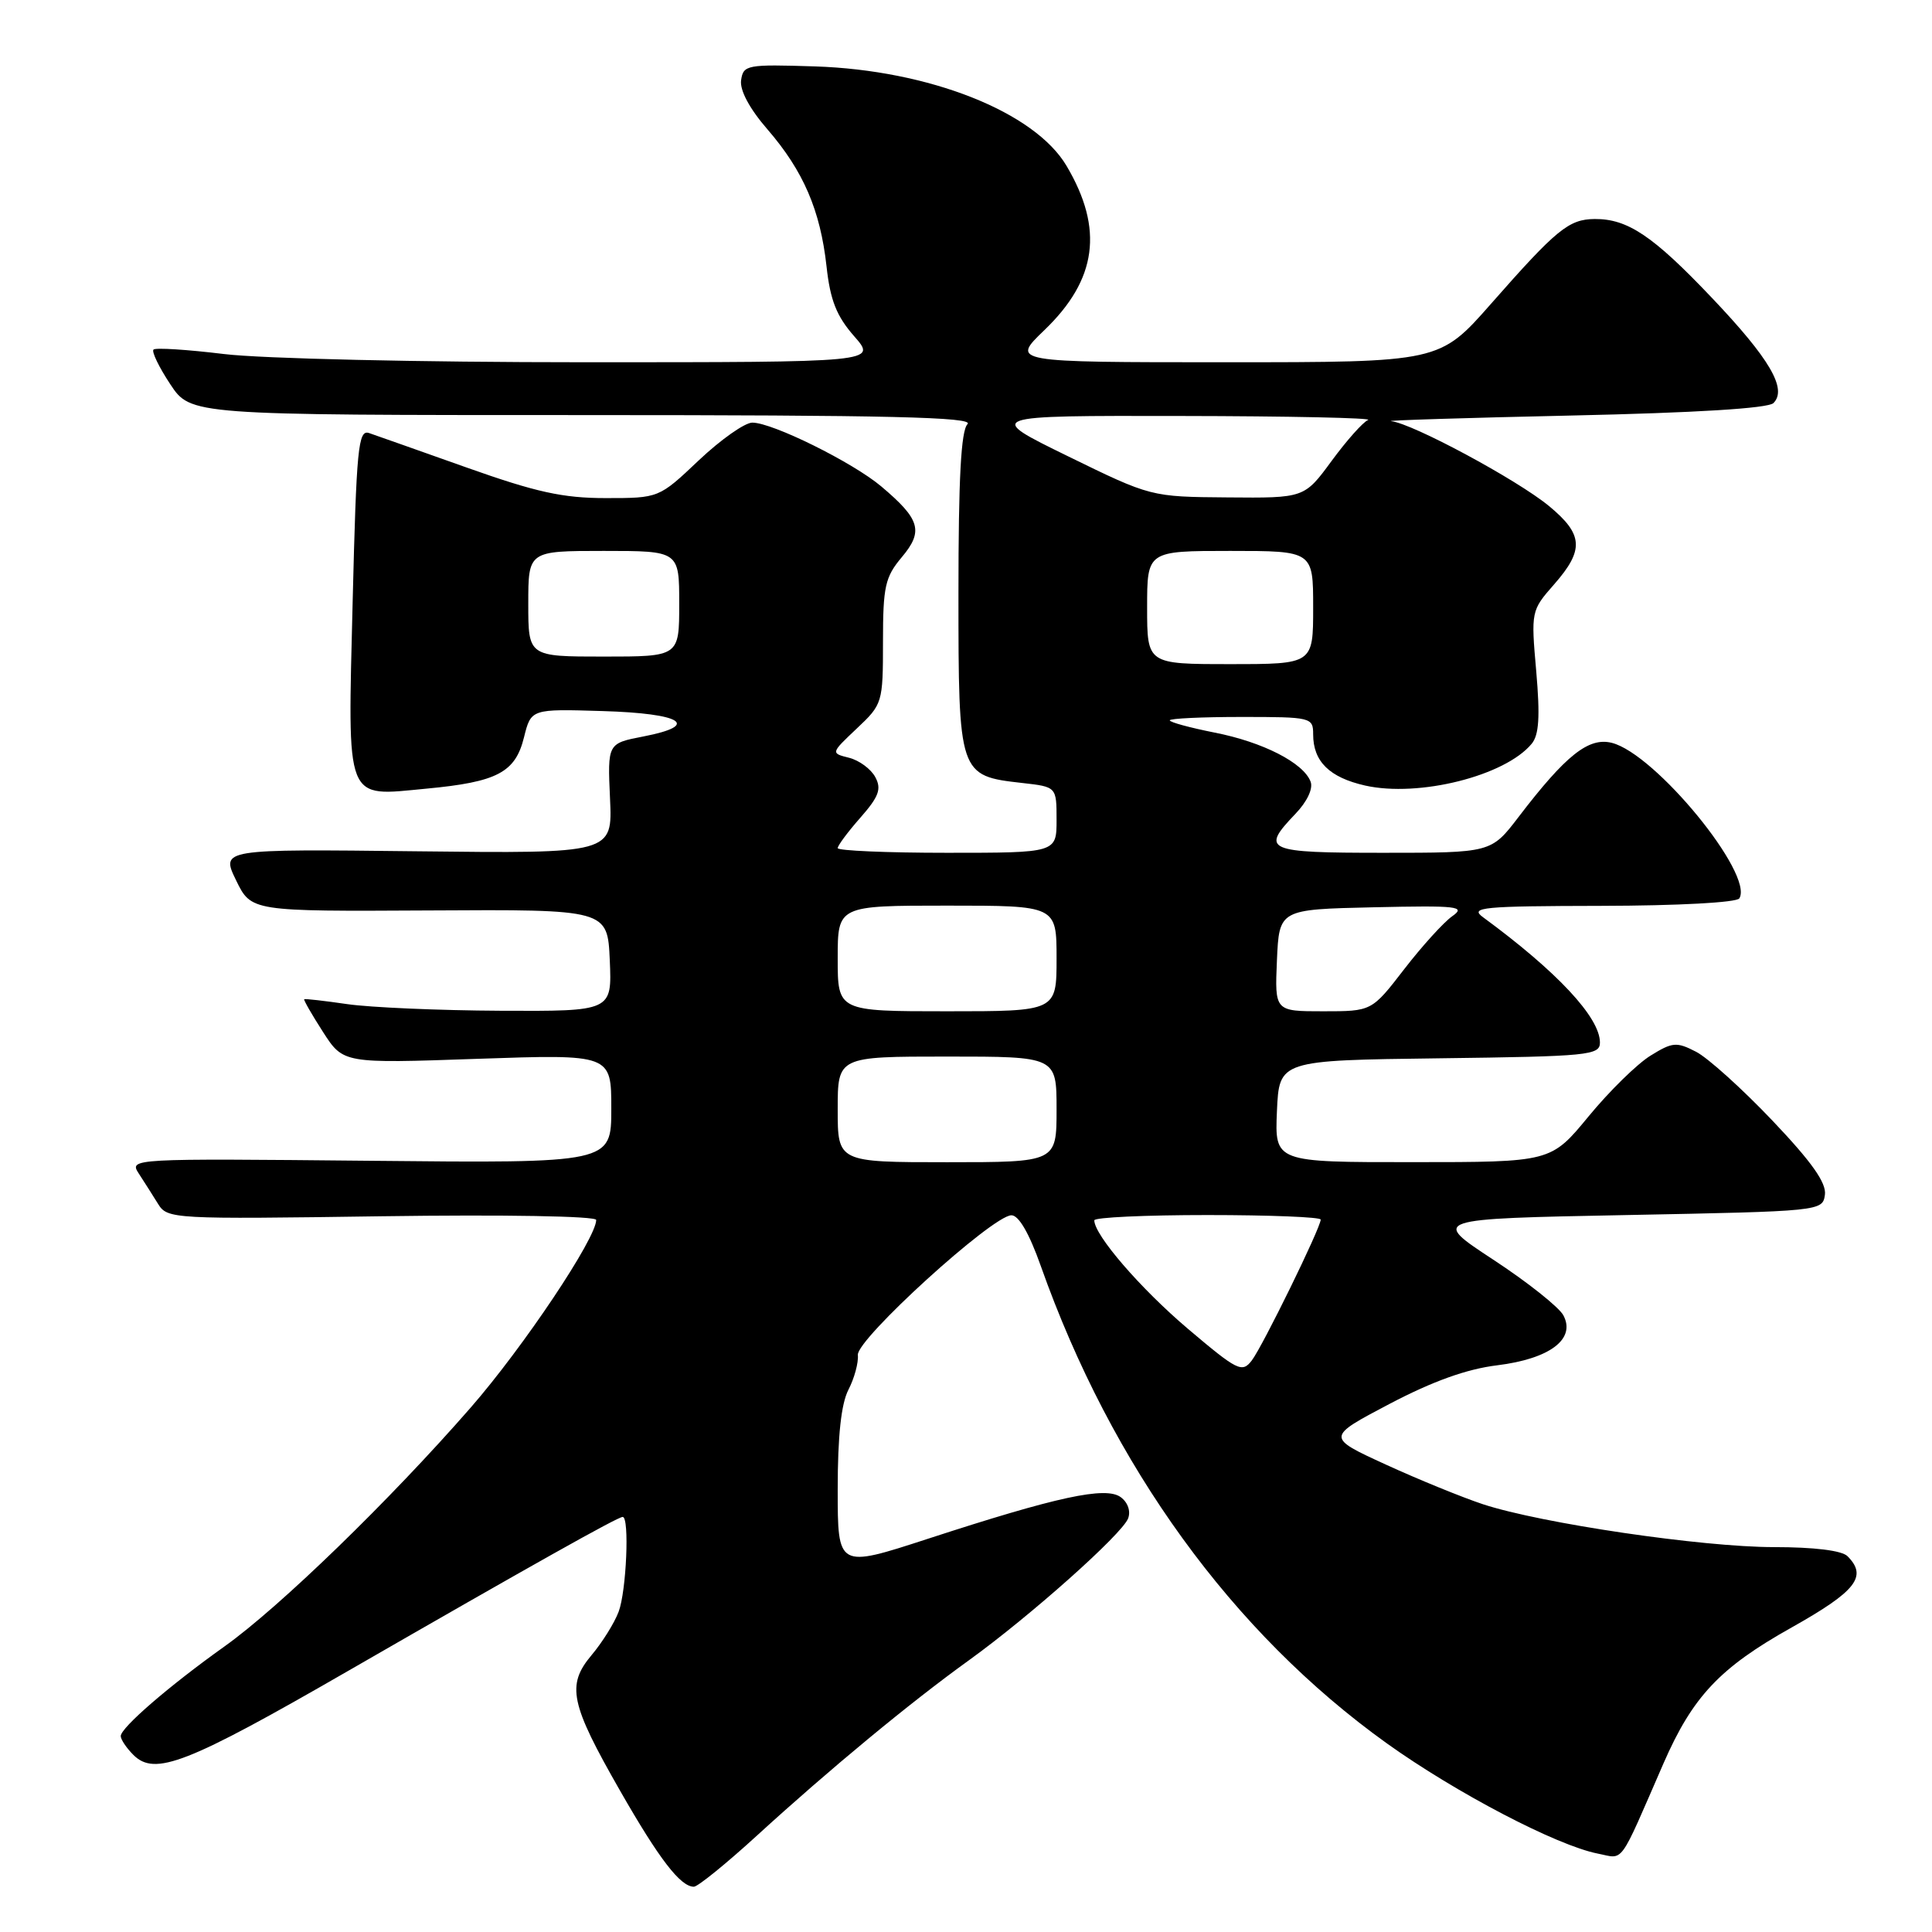 <?xml version="1.0" encoding="UTF-8" standalone="no"?>
<!DOCTYPE svg PUBLIC "-//W3C//DTD SVG 1.1//EN" "http://www.w3.org/Graphics/SVG/1.1/DTD/svg11.dtd" >
<svg xmlns="http://www.w3.org/2000/svg" xmlns:xlink="http://www.w3.org/1999/xlink" version="1.1" viewBox="0 0 256 256">
 <g >
 <path fill="currentColor"
d=" M 100.27 243.25 C 109.91 234.44 120.59 225.61 128.38 220.00 C 136.49 214.15 148.67 203.30 149.48 201.20 C 149.85 200.23 149.44 199.07 148.50 198.38 C 146.51 196.92 140.06 198.32 122.94 203.90 C 111.00 207.79 111.00 207.79 111.00 197.35 C 111.00 190.27 111.46 186.01 112.42 184.15 C 113.20 182.64 113.77 180.57 113.67 179.54 C 113.48 177.46 131.47 161.09 134.01 161.03 C 134.98 161.01 136.37 163.40 137.91 167.75 C 147.31 194.29 163.30 216.34 183.77 231.01 C 192.94 237.57 206.27 244.54 211.71 245.61 C 215.25 246.30 214.41 247.46 220.42 233.66 C 224.29 224.80 227.88 220.98 237.40 215.65 C 245.96 210.84 247.49 208.89 244.80 206.20 C 244.05 205.45 240.37 205.00 235.05 205.00 C 225.56 205.00 204.24 201.86 196.50 199.32 C 193.76 198.41 187.96 196.05 183.62 194.06 C 175.73 190.44 175.73 190.44 184.11 186.03 C 189.84 183.02 194.36 181.40 198.38 180.91 C 205.36 180.05 208.84 177.43 207.15 174.28 C 206.57 173.20 202.39 169.88 197.86 166.91 C 189.62 161.50 189.62 161.50 215.56 161.00 C 241.29 160.50 241.50 160.48 241.81 158.32 C 242.03 156.75 240.09 153.99 234.86 148.49 C 230.86 144.28 226.31 140.18 224.75 139.37 C 222.15 138.03 221.62 138.07 218.70 139.88 C 216.93 140.97 213.24 144.59 210.50 147.92 C 205.50 153.99 205.50 153.99 187.20 153.99 C 168.91 154.00 168.91 154.00 169.20 147.25 C 169.50 140.50 169.50 140.50 190.75 140.23 C 210.53 139.98 212.00 139.83 212.00 138.14 C 212.00 134.82 206.35 128.76 196.50 121.53 C 194.71 120.22 196.39 120.06 212.19 120.03 C 222.33 120.01 230.13 119.59 230.47 119.04 C 232.44 115.86 219.33 99.87 213.57 98.43 C 210.50 97.66 207.48 100.06 201.22 108.25 C 197.59 113.00 197.59 113.00 183.29 113.00 C 167.71 113.00 167.01 112.69 171.63 107.86 C 173.20 106.23 174.02 104.49 173.66 103.57 C 172.71 101.07 167.32 98.32 160.93 97.07 C 157.67 96.42 155.00 95.70 155.00 95.45 C 155.00 95.20 159.28 95.00 164.50 95.00 C 173.76 95.00 174.00 95.06 174.00 97.31 C 174.00 100.90 176.16 103.02 180.89 104.09 C 187.99 105.68 199.42 102.82 202.95 98.56 C 203.93 97.39 204.08 94.95 203.56 88.96 C 202.86 81.00 202.88 80.90 205.93 77.43 C 209.94 72.86 209.80 70.81 205.25 67.05 C 201.00 63.55 187.14 56.10 184.35 55.81 C 183.33 55.71 194.07 55.37 208.20 55.06 C 224.64 54.70 234.29 54.11 234.99 53.41 C 236.85 51.55 234.51 47.54 226.84 39.47 C 219.03 31.24 215.67 28.99 211.30 29.02 C 207.88 29.05 206.25 30.38 197.57 40.25 C 190.75 48.00 190.75 48.00 162.36 48.00 C 133.96 48.00 133.96 48.00 138.38 43.75 C 145.36 37.05 146.27 30.34 141.33 21.99 C 137.10 14.82 123.10 9.29 108.00 8.80 C 98.96 8.51 98.49 8.60 98.20 10.63 C 98.01 11.96 99.32 14.41 101.70 17.15 C 106.45 22.65 108.70 27.86 109.52 35.30 C 110.01 39.79 110.85 41.89 113.18 44.55 C 116.21 48.00 116.21 48.00 77.35 48.00 C 55.59 48.00 34.62 47.52 29.67 46.91 C 24.81 46.32 20.62 46.05 20.34 46.32 C 20.07 46.59 21.07 48.66 22.56 50.91 C 25.27 55.00 25.27 55.00 77.33 55.00 C 117.83 55.00 129.13 55.27 128.20 56.20 C 127.34 57.06 127.00 63.43 127.00 78.55 C 127.00 102.69 127.04 102.80 135.46 103.75 C 140.00 104.26 140.00 104.26 140.00 108.63 C 140.00 113.00 140.00 113.00 125.50 113.00 C 117.53 113.00 111.00 112.72 111.00 112.38 C 111.00 112.04 112.35 110.22 114.01 108.34 C 116.46 105.55 116.83 104.54 115.98 102.97 C 115.41 101.90 113.85 100.75 112.51 100.41 C 110.07 99.80 110.07 99.80 113.53 96.53 C 116.94 93.32 117.00 93.13 117.00 85.03 C 117.00 77.70 117.28 76.46 119.50 73.82 C 122.39 70.38 121.94 68.81 116.77 64.45 C 113.00 61.27 102.36 56.00 99.69 56.00 C 98.69 56.00 95.50 58.25 92.59 61.00 C 87.31 66.00 87.31 66.00 80.26 66.00 C 74.58 66.00 71.04 65.22 61.86 61.96 C 55.61 59.74 49.78 57.68 48.90 57.38 C 47.47 56.90 47.23 59.32 46.73 79.67 C 46.07 106.70 45.61 105.53 56.50 104.50 C 65.88 103.62 68.28 102.36 69.43 97.71 C 70.37 93.93 70.37 93.93 79.85 94.22 C 90.36 94.53 92.90 96.10 85.28 97.58 C 80.50 98.50 80.50 98.50 80.83 105.80 C 81.17 113.10 81.17 113.10 55.22 112.80 C 29.27 112.50 29.27 112.50 31.28 116.64 C 33.29 120.77 33.29 120.77 56.89 120.64 C 80.50 120.50 80.50 120.50 80.80 127.25 C 81.09 134.00 81.09 134.00 66.30 133.93 C 58.16 133.89 49.02 133.49 46.00 133.05 C 42.98 132.61 40.41 132.32 40.31 132.40 C 40.20 132.49 41.32 134.44 42.80 136.74 C 45.49 140.92 45.49 140.92 63.24 140.30 C 81.00 139.69 81.00 139.69 81.00 146.91 C 81.00 154.13 81.00 154.13 49.05 153.81 C 17.29 153.50 17.10 153.51 18.39 155.50 C 19.11 156.60 20.26 158.42 20.95 159.53 C 22.18 161.52 22.91 161.56 50.61 161.16 C 66.87 160.93 79.00 161.14 79.00 161.65 C 79.00 164.08 69.34 178.52 62.38 186.50 C 51.66 198.79 37.03 212.98 29.72 218.18 C 22.42 223.38 16.00 228.93 16.00 230.04 C 16.00 230.49 16.75 231.61 17.67 232.53 C 20.52 235.38 24.74 233.73 46.10 221.42 C 70.46 207.39 81.85 201.00 82.51 201.00 C 83.43 201.00 83.00 210.86 81.97 213.57 C 81.41 215.06 79.79 217.65 78.38 219.32 C 75.04 223.30 75.55 225.73 82.18 237.31 C 87.34 246.33 90.16 250.00 91.94 250.00 C 92.46 250.00 96.21 246.96 100.27 243.25 Z  M 157.39 176.06 C 151.11 170.73 145.00 163.65 145.00 161.70 C 145.00 161.31 151.75 161.00 160.00 161.00 C 168.25 161.00 175.00 161.27 175.00 161.60 C 175.00 162.68 167.28 178.44 165.86 180.28 C 164.58 181.94 163.98 181.64 157.39 176.06 Z  M 111.00 147.00 C 111.00 140.00 111.00 140.00 125.50 140.00 C 140.00 140.00 140.00 140.00 140.00 147.00 C 140.00 154.00 140.00 154.00 125.50 154.00 C 111.00 154.00 111.00 154.00 111.00 147.00 Z  M 111.00 127.00 C 111.00 120.00 111.00 120.00 125.50 120.00 C 140.00 120.00 140.00 120.00 140.00 127.00 C 140.00 134.00 140.00 134.00 125.50 134.00 C 111.00 134.00 111.00 134.00 111.00 127.00 Z  M 169.20 127.25 C 169.50 120.50 169.50 120.50 182.00 120.22 C 193.21 119.97 194.29 120.10 192.42 121.41 C 191.28 122.22 188.41 125.38 186.05 128.44 C 181.76 134.00 181.76 134.00 175.33 134.00 C 168.91 134.00 168.91 134.00 169.20 127.25 Z  M 152.00 80.50 C 152.00 73.00 152.00 73.00 163.00 73.00 C 174.00 73.00 174.00 73.00 174.00 80.50 C 174.00 88.00 174.00 88.00 163.00 88.00 C 152.00 88.00 152.00 88.00 152.00 80.50 Z  M 70.00 80.00 C 70.00 73.00 70.00 73.00 80.00 73.00 C 90.00 73.00 90.00 73.00 90.00 80.00 C 90.00 87.00 90.00 87.00 80.00 87.00 C 70.00 87.00 70.00 87.00 70.00 80.00 Z  M 141.50 60.45 C 130.50 55.07 130.50 55.07 156.50 55.12 C 170.80 55.14 181.95 55.38 181.28 55.65 C 180.61 55.92 178.44 58.36 176.45 61.07 C 172.83 66.00 172.83 66.00 162.66 65.91 C 152.50 65.83 152.50 65.83 141.50 60.45 Z "/>
</g>
</svg>